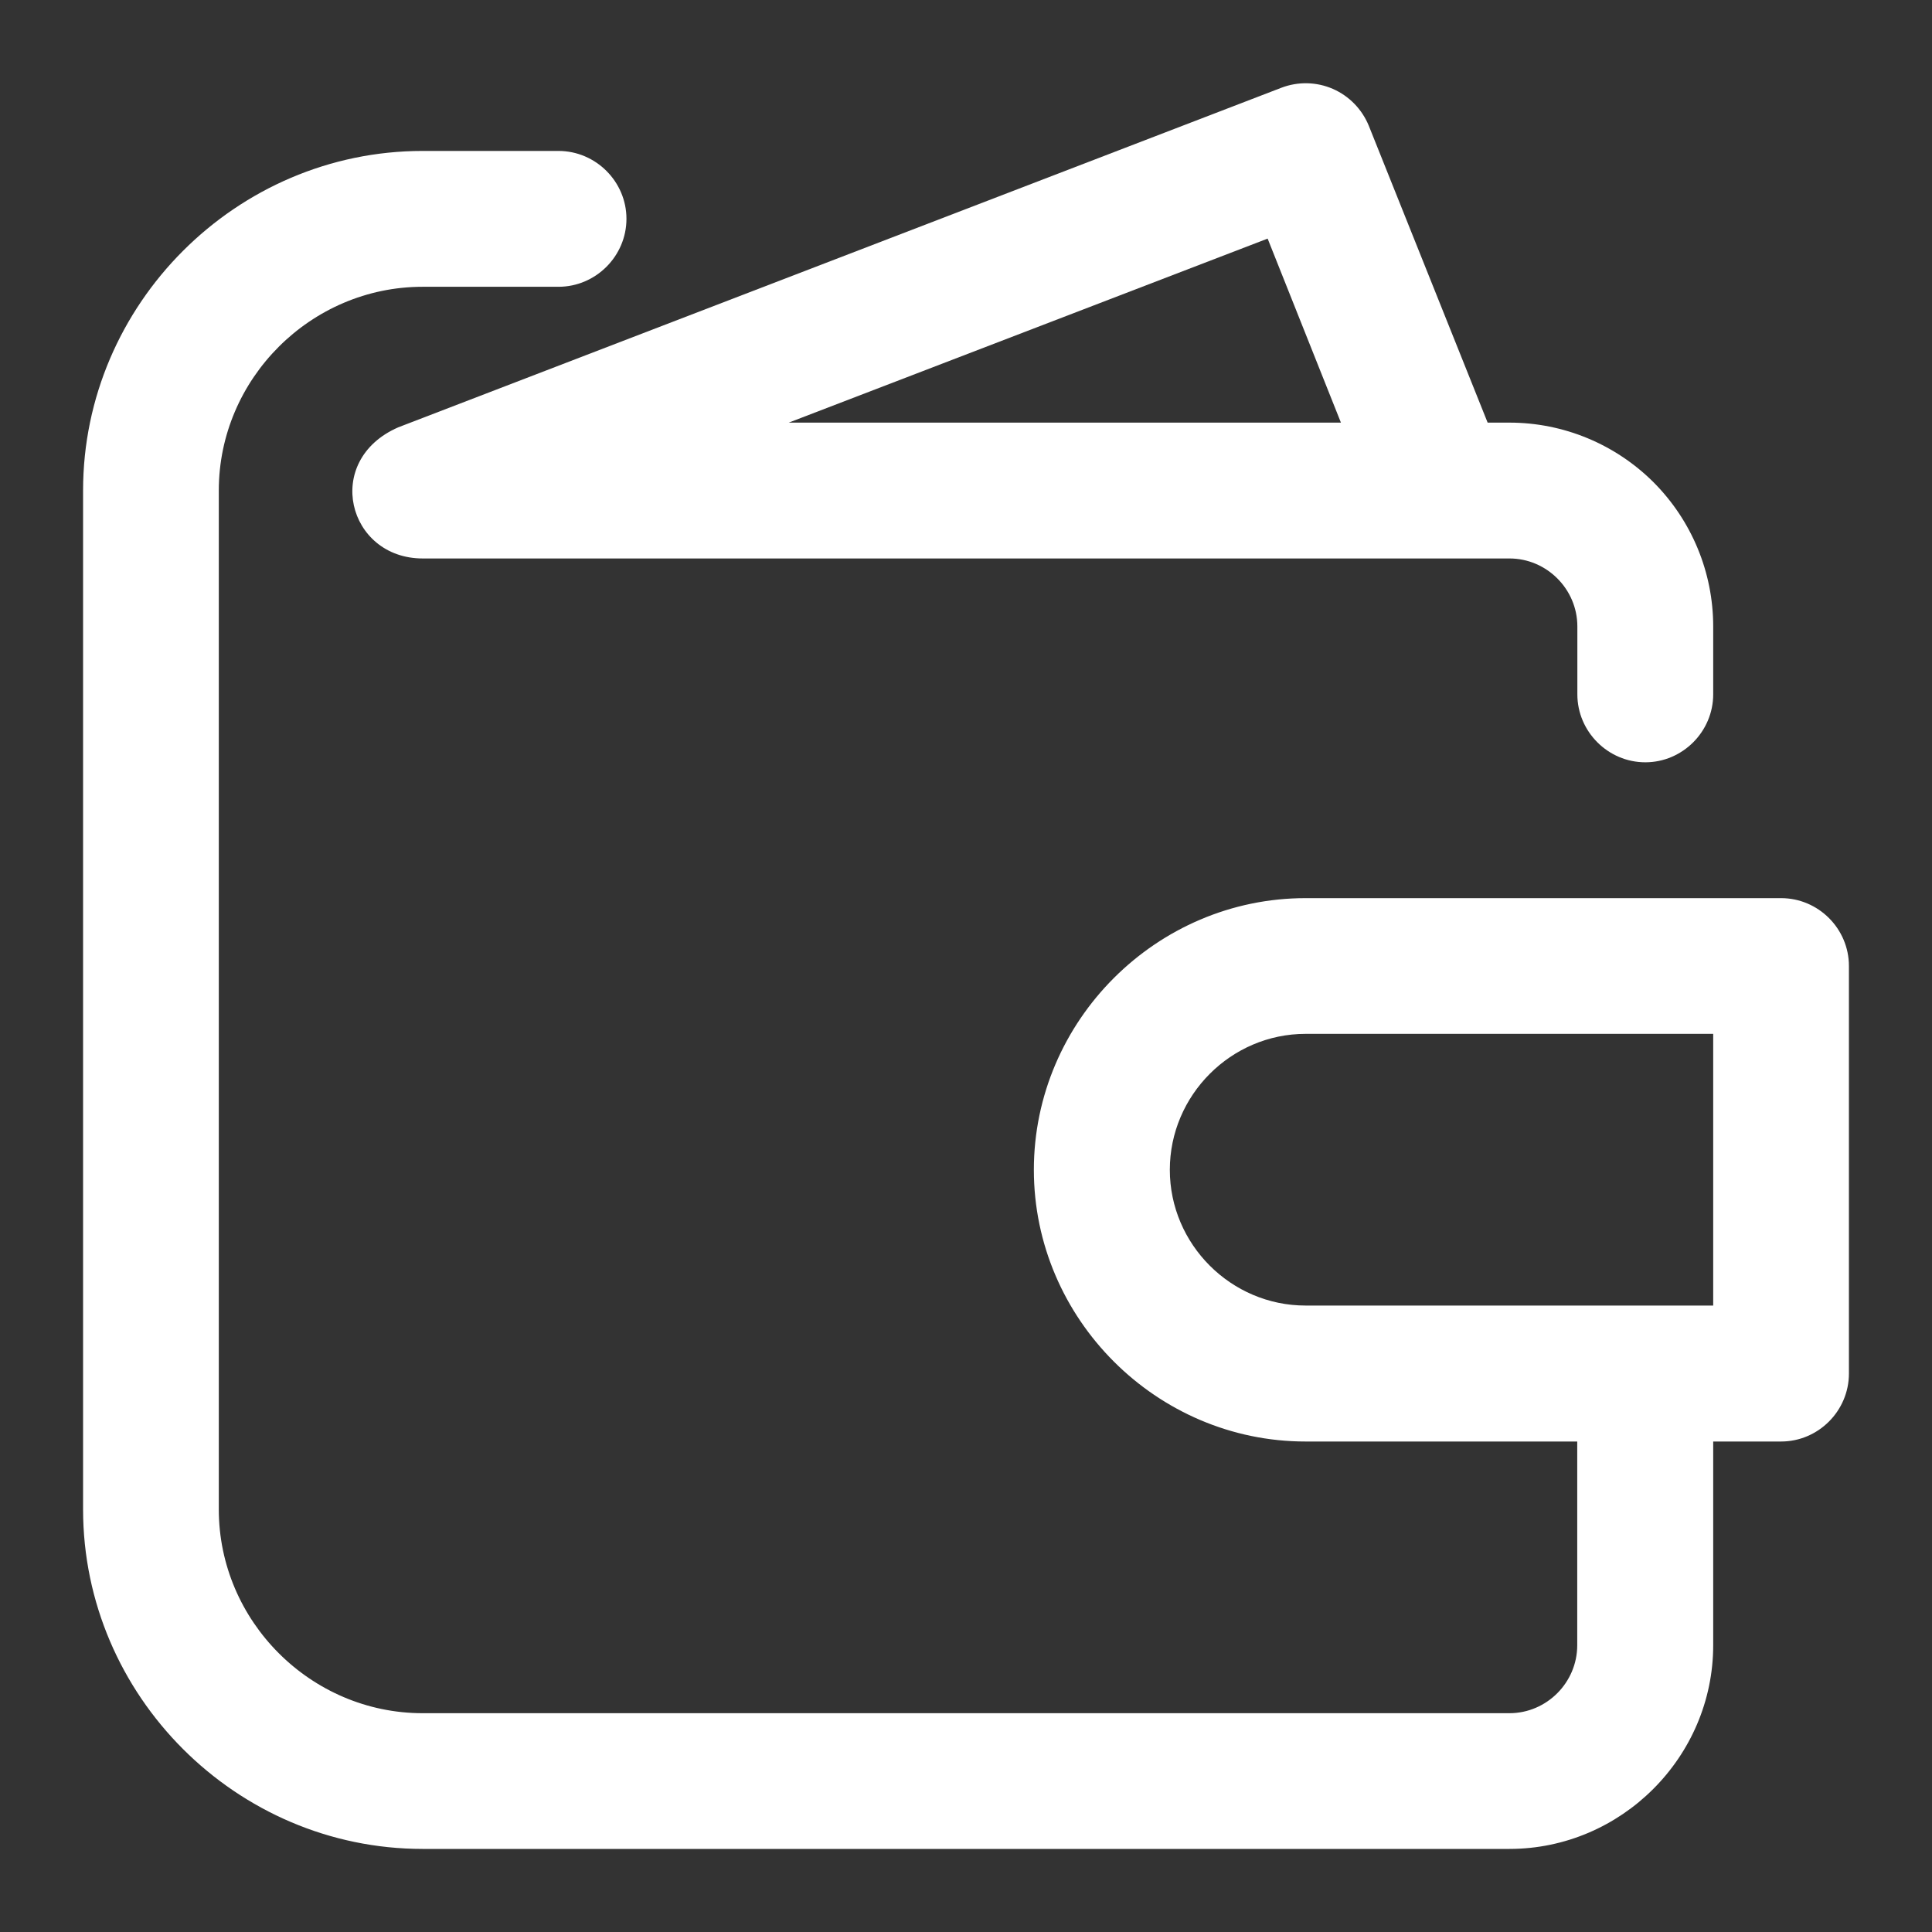 <svg width="16" height="16" viewBox="0 0 16 16" fill="none" xmlns="http://www.w3.org/2000/svg">
<rect x="0" y="0" width="16" height="16" fill="#333333" stroke="none"/>
<path d="M14.75 7.438H10.812C9.578 7.438 8.562 8.453 8.562 9.688C8.562 10.922 9.578 11.938 10.812 11.938H13.062V13.625C13.062 13.934 12.809 14.188 12.5 14.188H3.5C2.574 14.188 1.812 13.426 1.812 12.5V4.062C1.812 3.137 2.574 2.375 3.5 2.375H4.625C4.934 2.375 5.188 2.121 5.188 1.812C5.188 1.504 4.934 1.25 4.625 1.25H3.5C1.957 1.25 0.688 2.52 0.688 4.062V12.5C0.688 14.043 1.957 15.312 3.5 15.312H12.5C13.426 15.312 14.188 14.551 14.188 13.625V11.938H14.75C15.059 11.938 15.312 11.684 15.312 11.375V8C15.312 7.691 15.059 7.438 14.75 7.438ZM14.188 10.812H10.812C10.195 10.812 9.688 10.305 9.688 9.688C9.688 9.07 10.195 8.562 10.812 8.562H14.188V10.812Z" fill="white"/>
<path d="M3.298 3.539C2.67 3.813 2.878 4.625 3.501 4.625H12.501C12.809 4.625 13.063 4.879 13.063 5.188V5.75C13.063 6.059 13.317 6.313 13.626 6.313C13.934 6.313 14.188 6.059 14.188 5.75V5.188C14.188 4.74 14.01 4.311 13.694 3.994C13.377 3.678 12.948 3.5 12.501 3.5H12.32L11.336 1.042C11.28 0.905 11.173 0.795 11.038 0.736C10.902 0.677 10.749 0.674 10.611 0.727L3.298 3.539ZM11.105 3.5H6.532L10.498 1.976L11.105 3.5Z" fill="white"/>
</svg>
